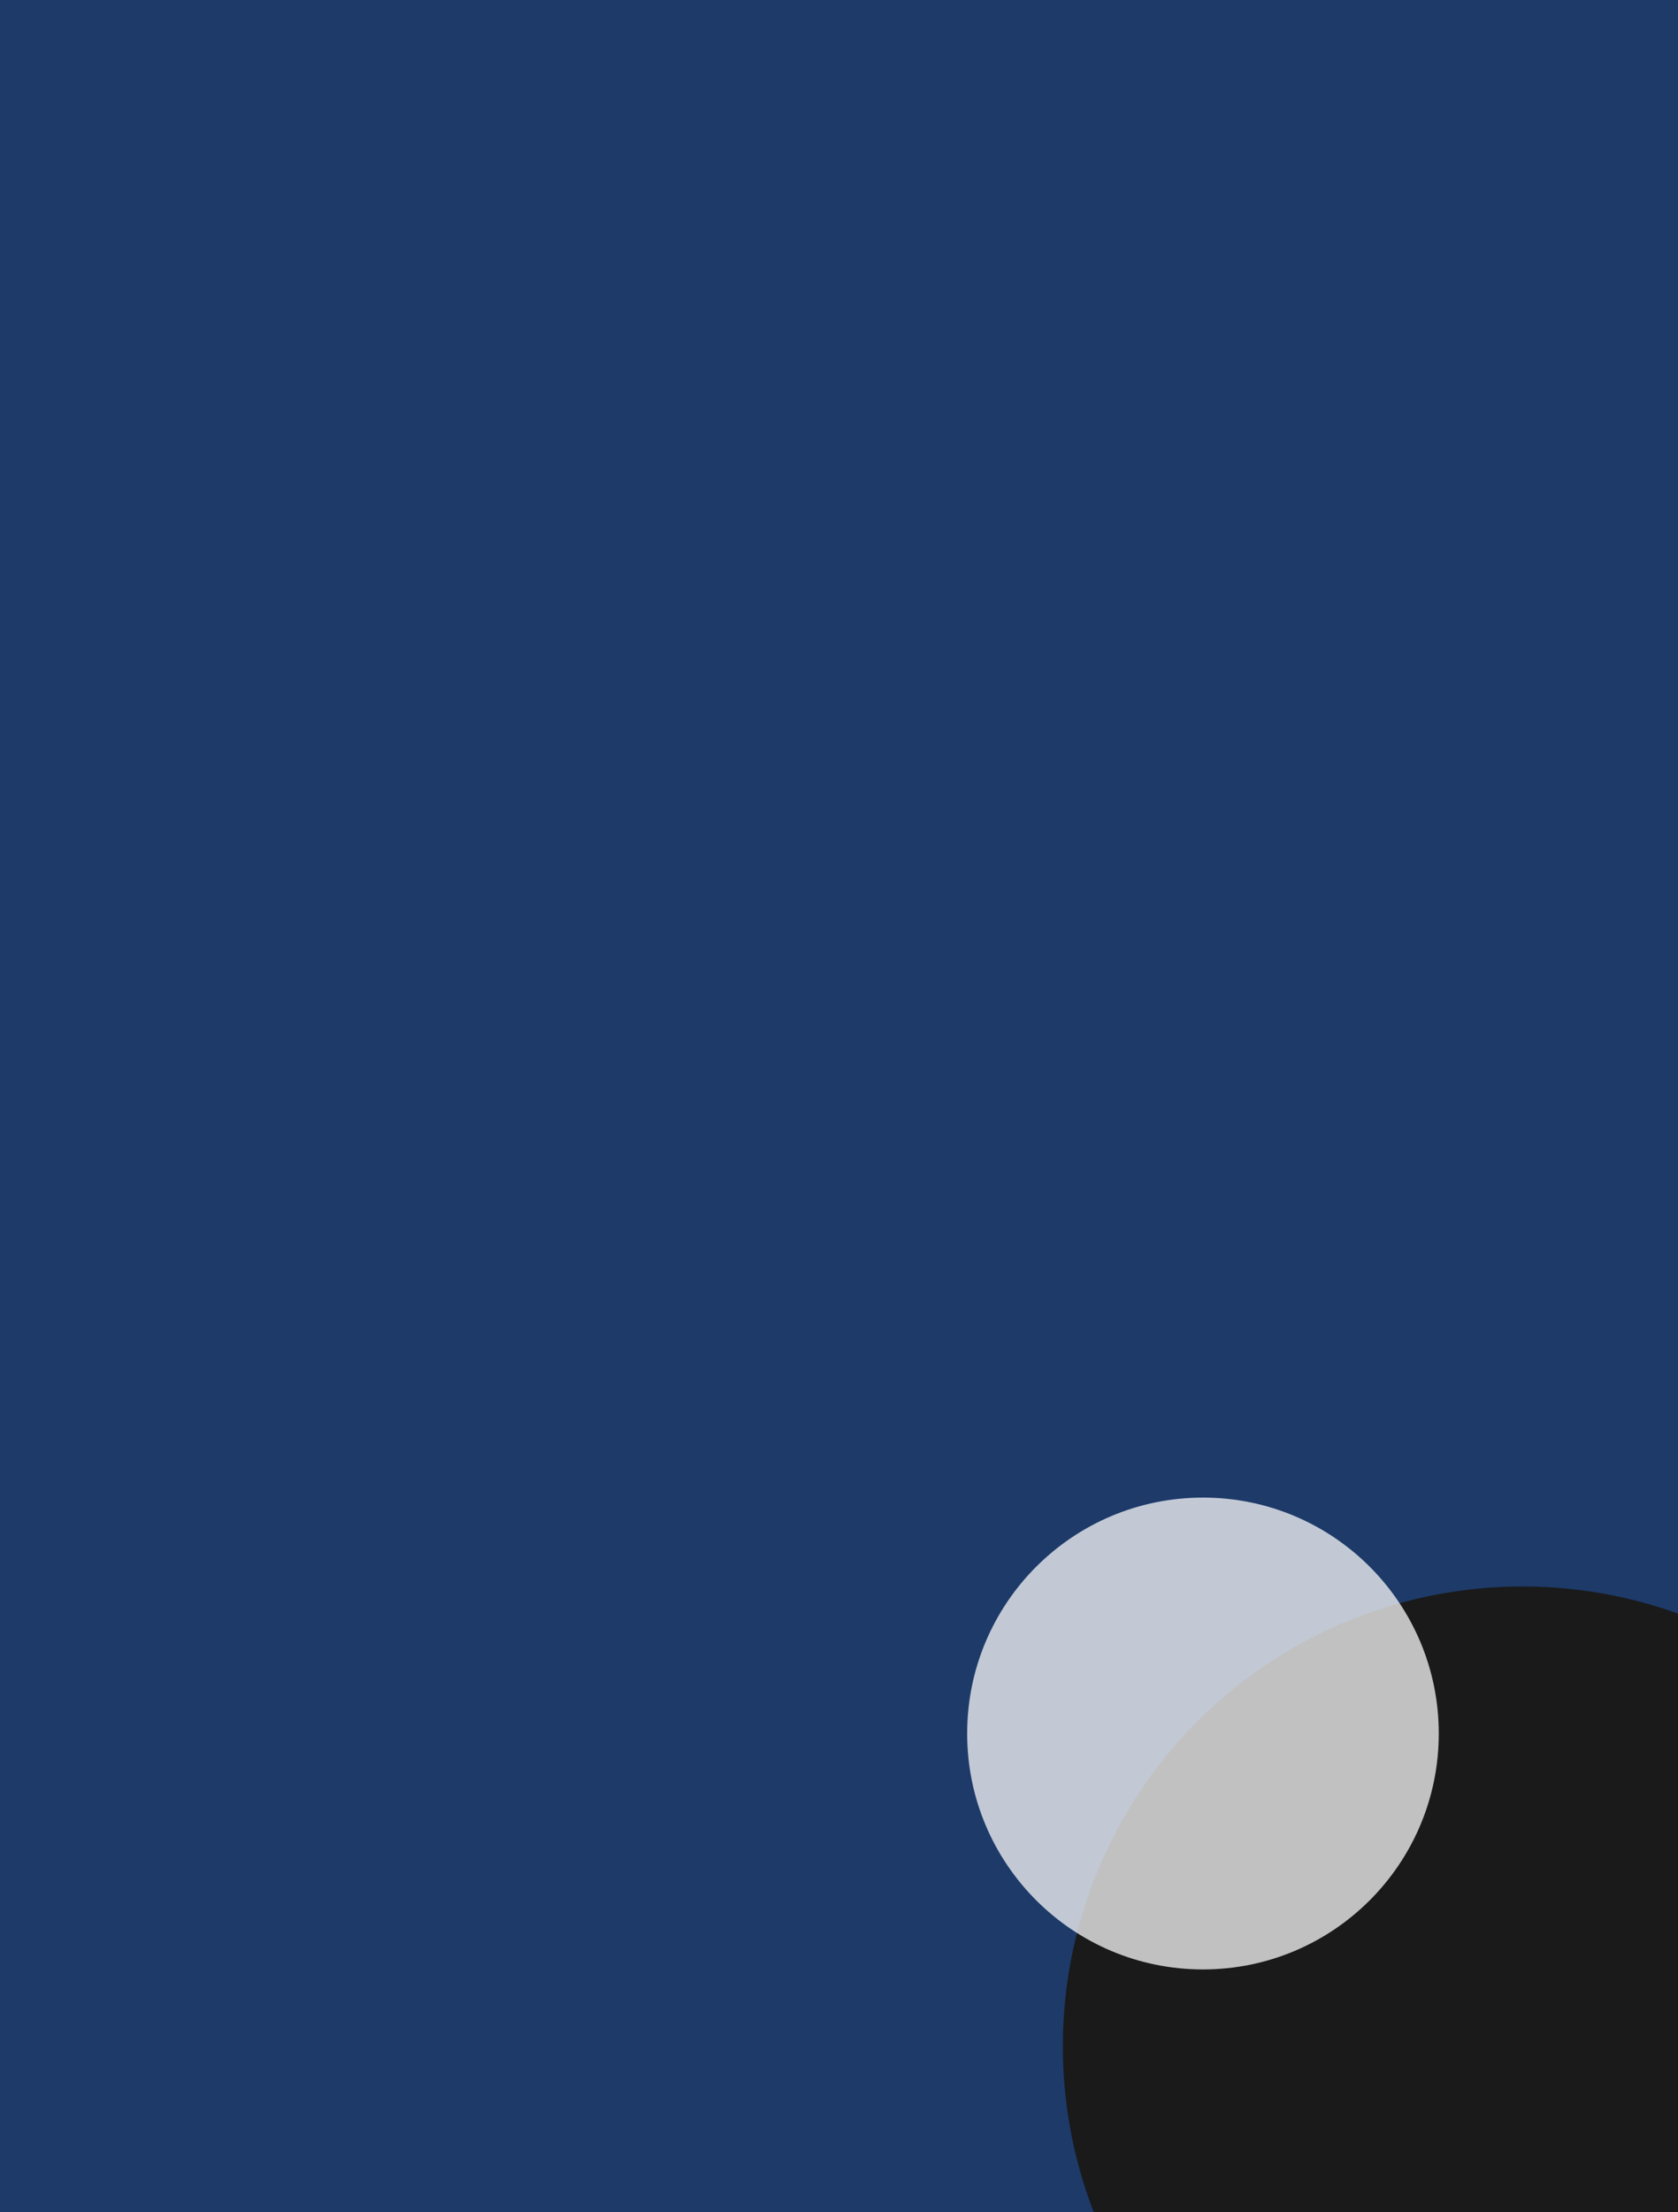 <svg width="491" height="647" viewBox="0 0 491 647" fill="none" xmlns="http://www.w3.org/2000/svg">
<rect x="0" y="0" width="491" height="647" fill="#808080" stroke="none"/>
<g clip-path="url(#clip0_1818_163)">
<path d="M0 0H491V647H0V0Z" fill="#1D3A69"/>
<circle cx="445.5" cy="598.5" r="134.5" fill="#1A1A1A"/>
<circle cx="352" cy="507" r="69" fill="#FBFBFB" fill-opacity="0.74"/>
</g>
<defs>
<clipPath id="clip0_1818_163">
<rect width="491" height="647" fill="white"/>
</clipPath>
</defs>
</svg>
